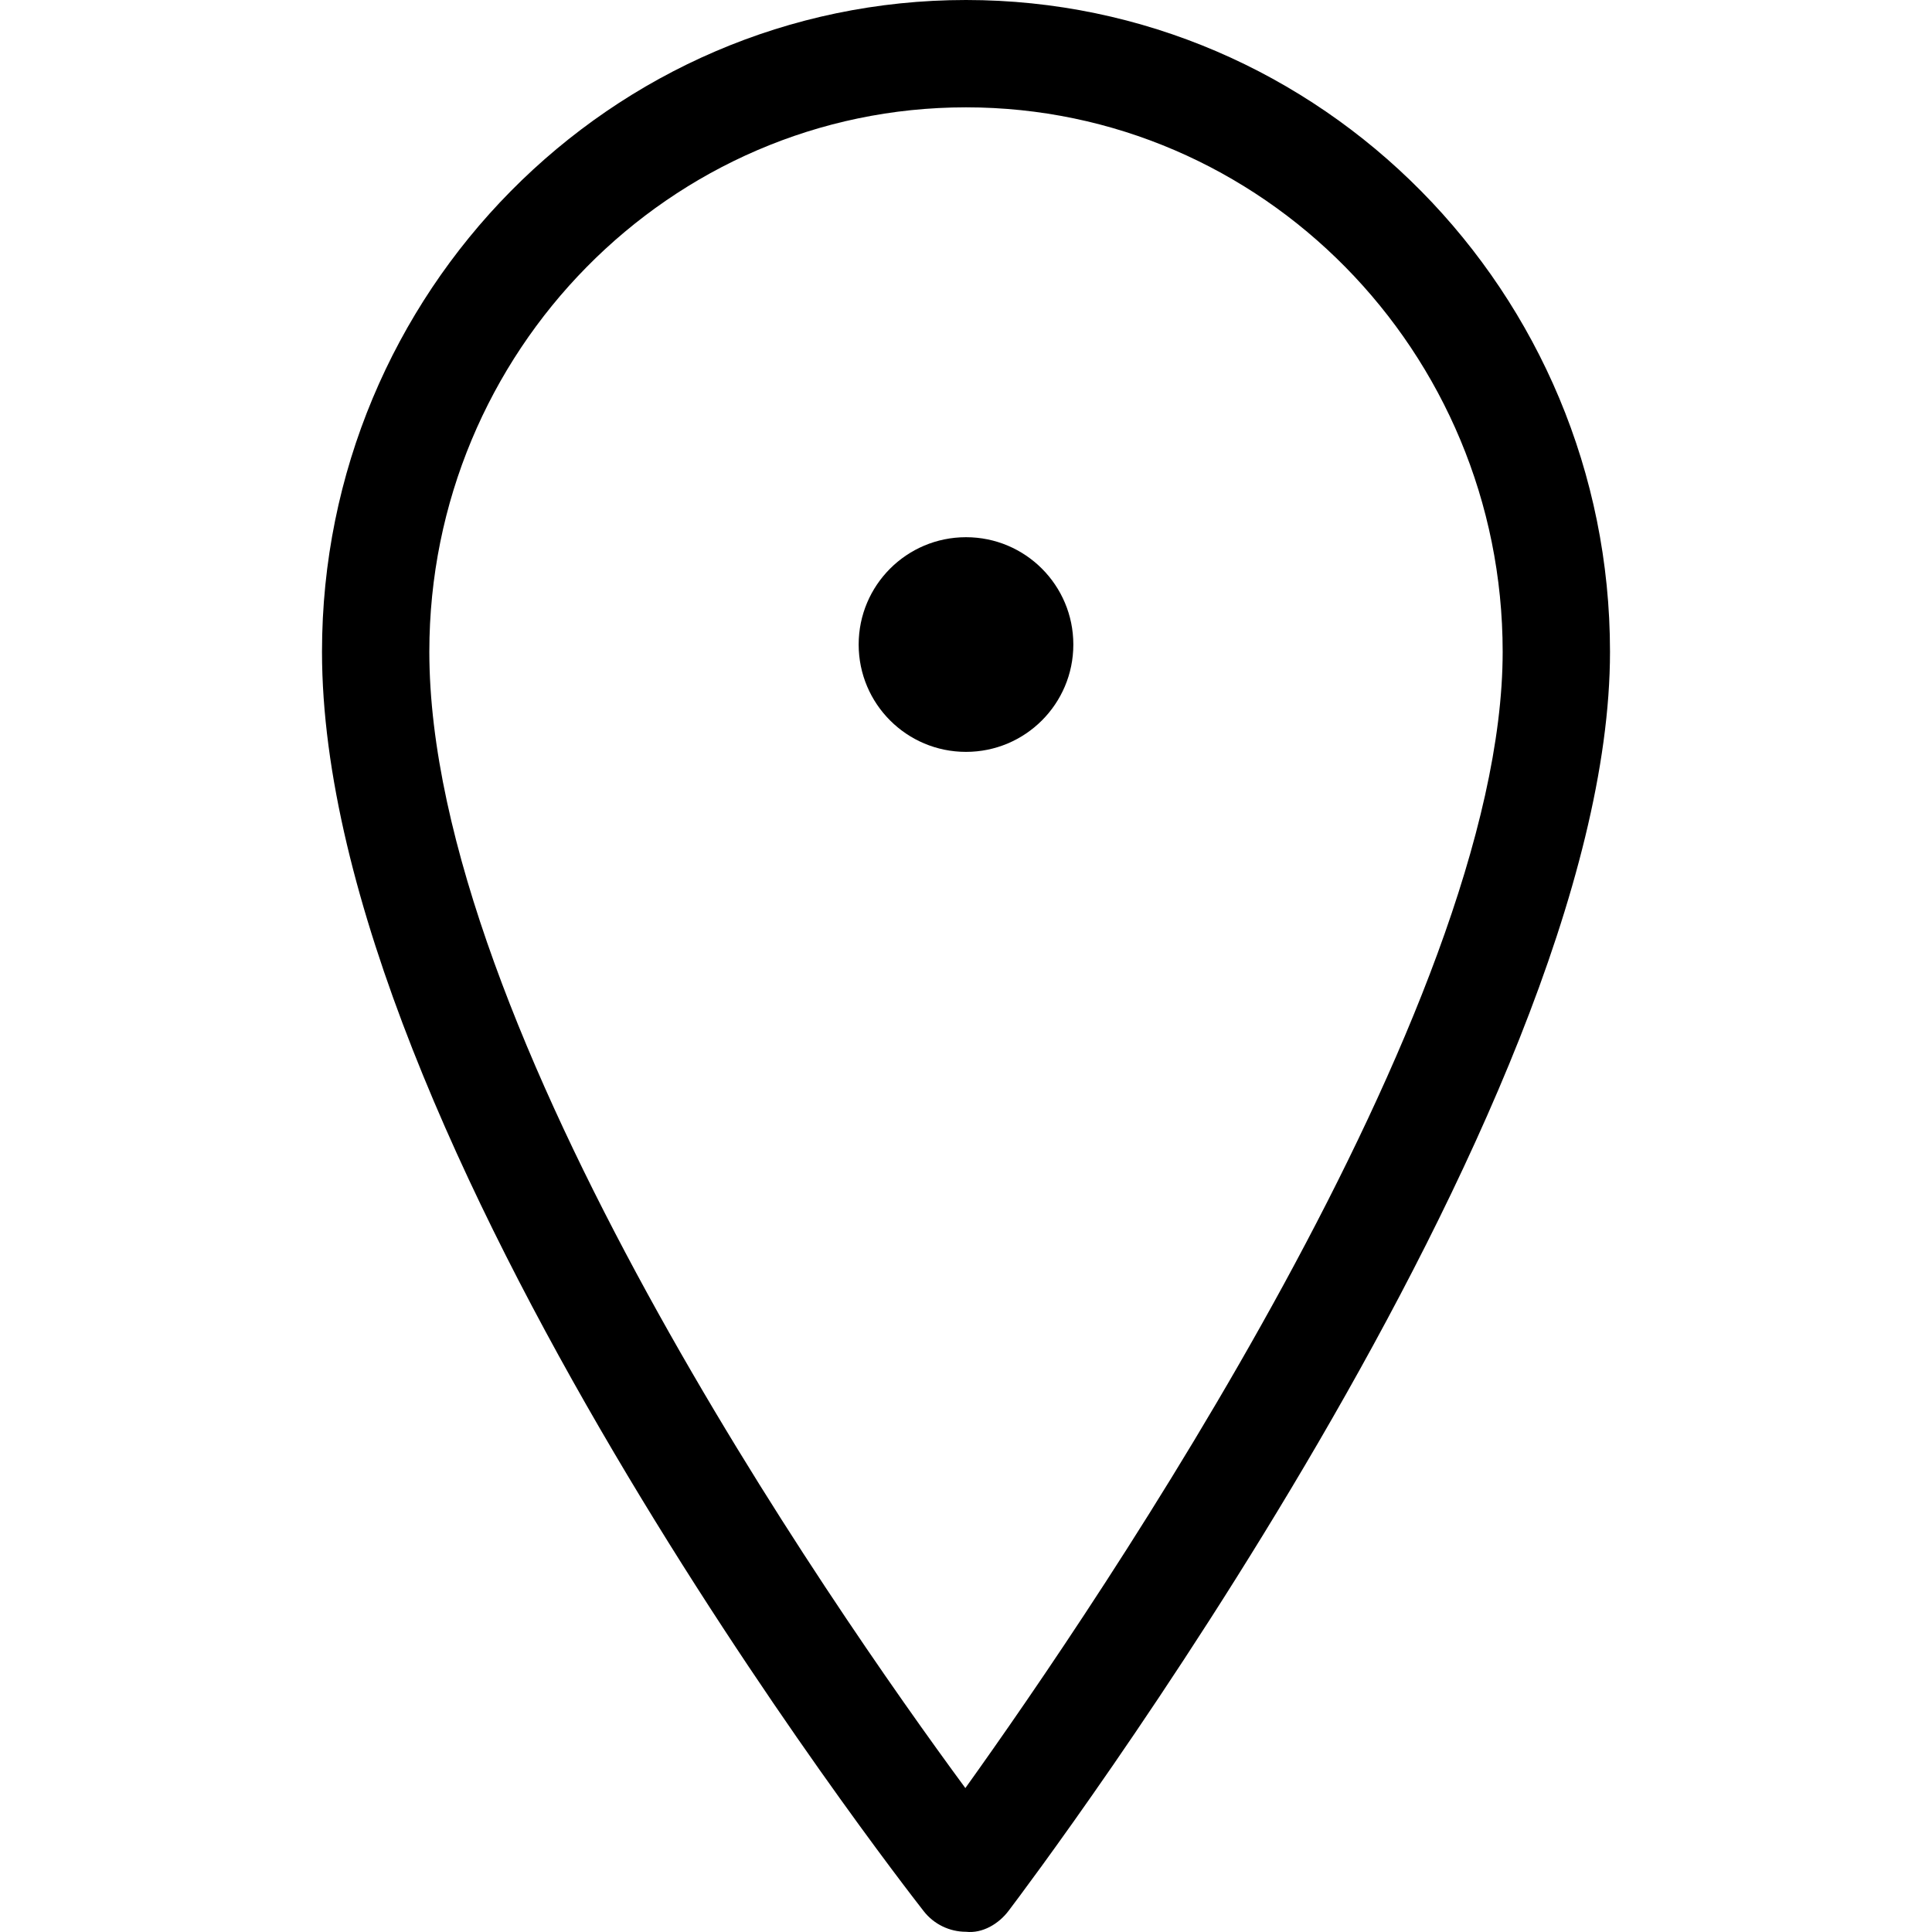 <svg width="18" height="18" viewBox="0 0 18 18" xmlns="http://www.w3.org/2000/svg"><title>meetings/location_18</title><path d="M8.994 16.659C7.745 14.963 4 9.582 4 6.072 4 3.276 6.243 1 9 1c2.757 0 5 2.276 5 5.072 0 3.325-3.764 8.853-5.006 10.587M9 0c3.308 0 6 2.724 6 6.072C15 10.371 9.627 17.499 9.398 17.801c-.093.124-.245.214-.398.197-.153 0-.299-.07-.394-.192C8.378 17.514 3 10.604 3 6.072 3 2.724 5.691 0 9 0zm-0 5.005c-.553 0-1 .448-1 1 0 .552.447 1 1 1.0.553 0 1-.448 1-1 0-.552-.447-1-1-1z" fill="#000" fill-rule="evenodd"/></svg>